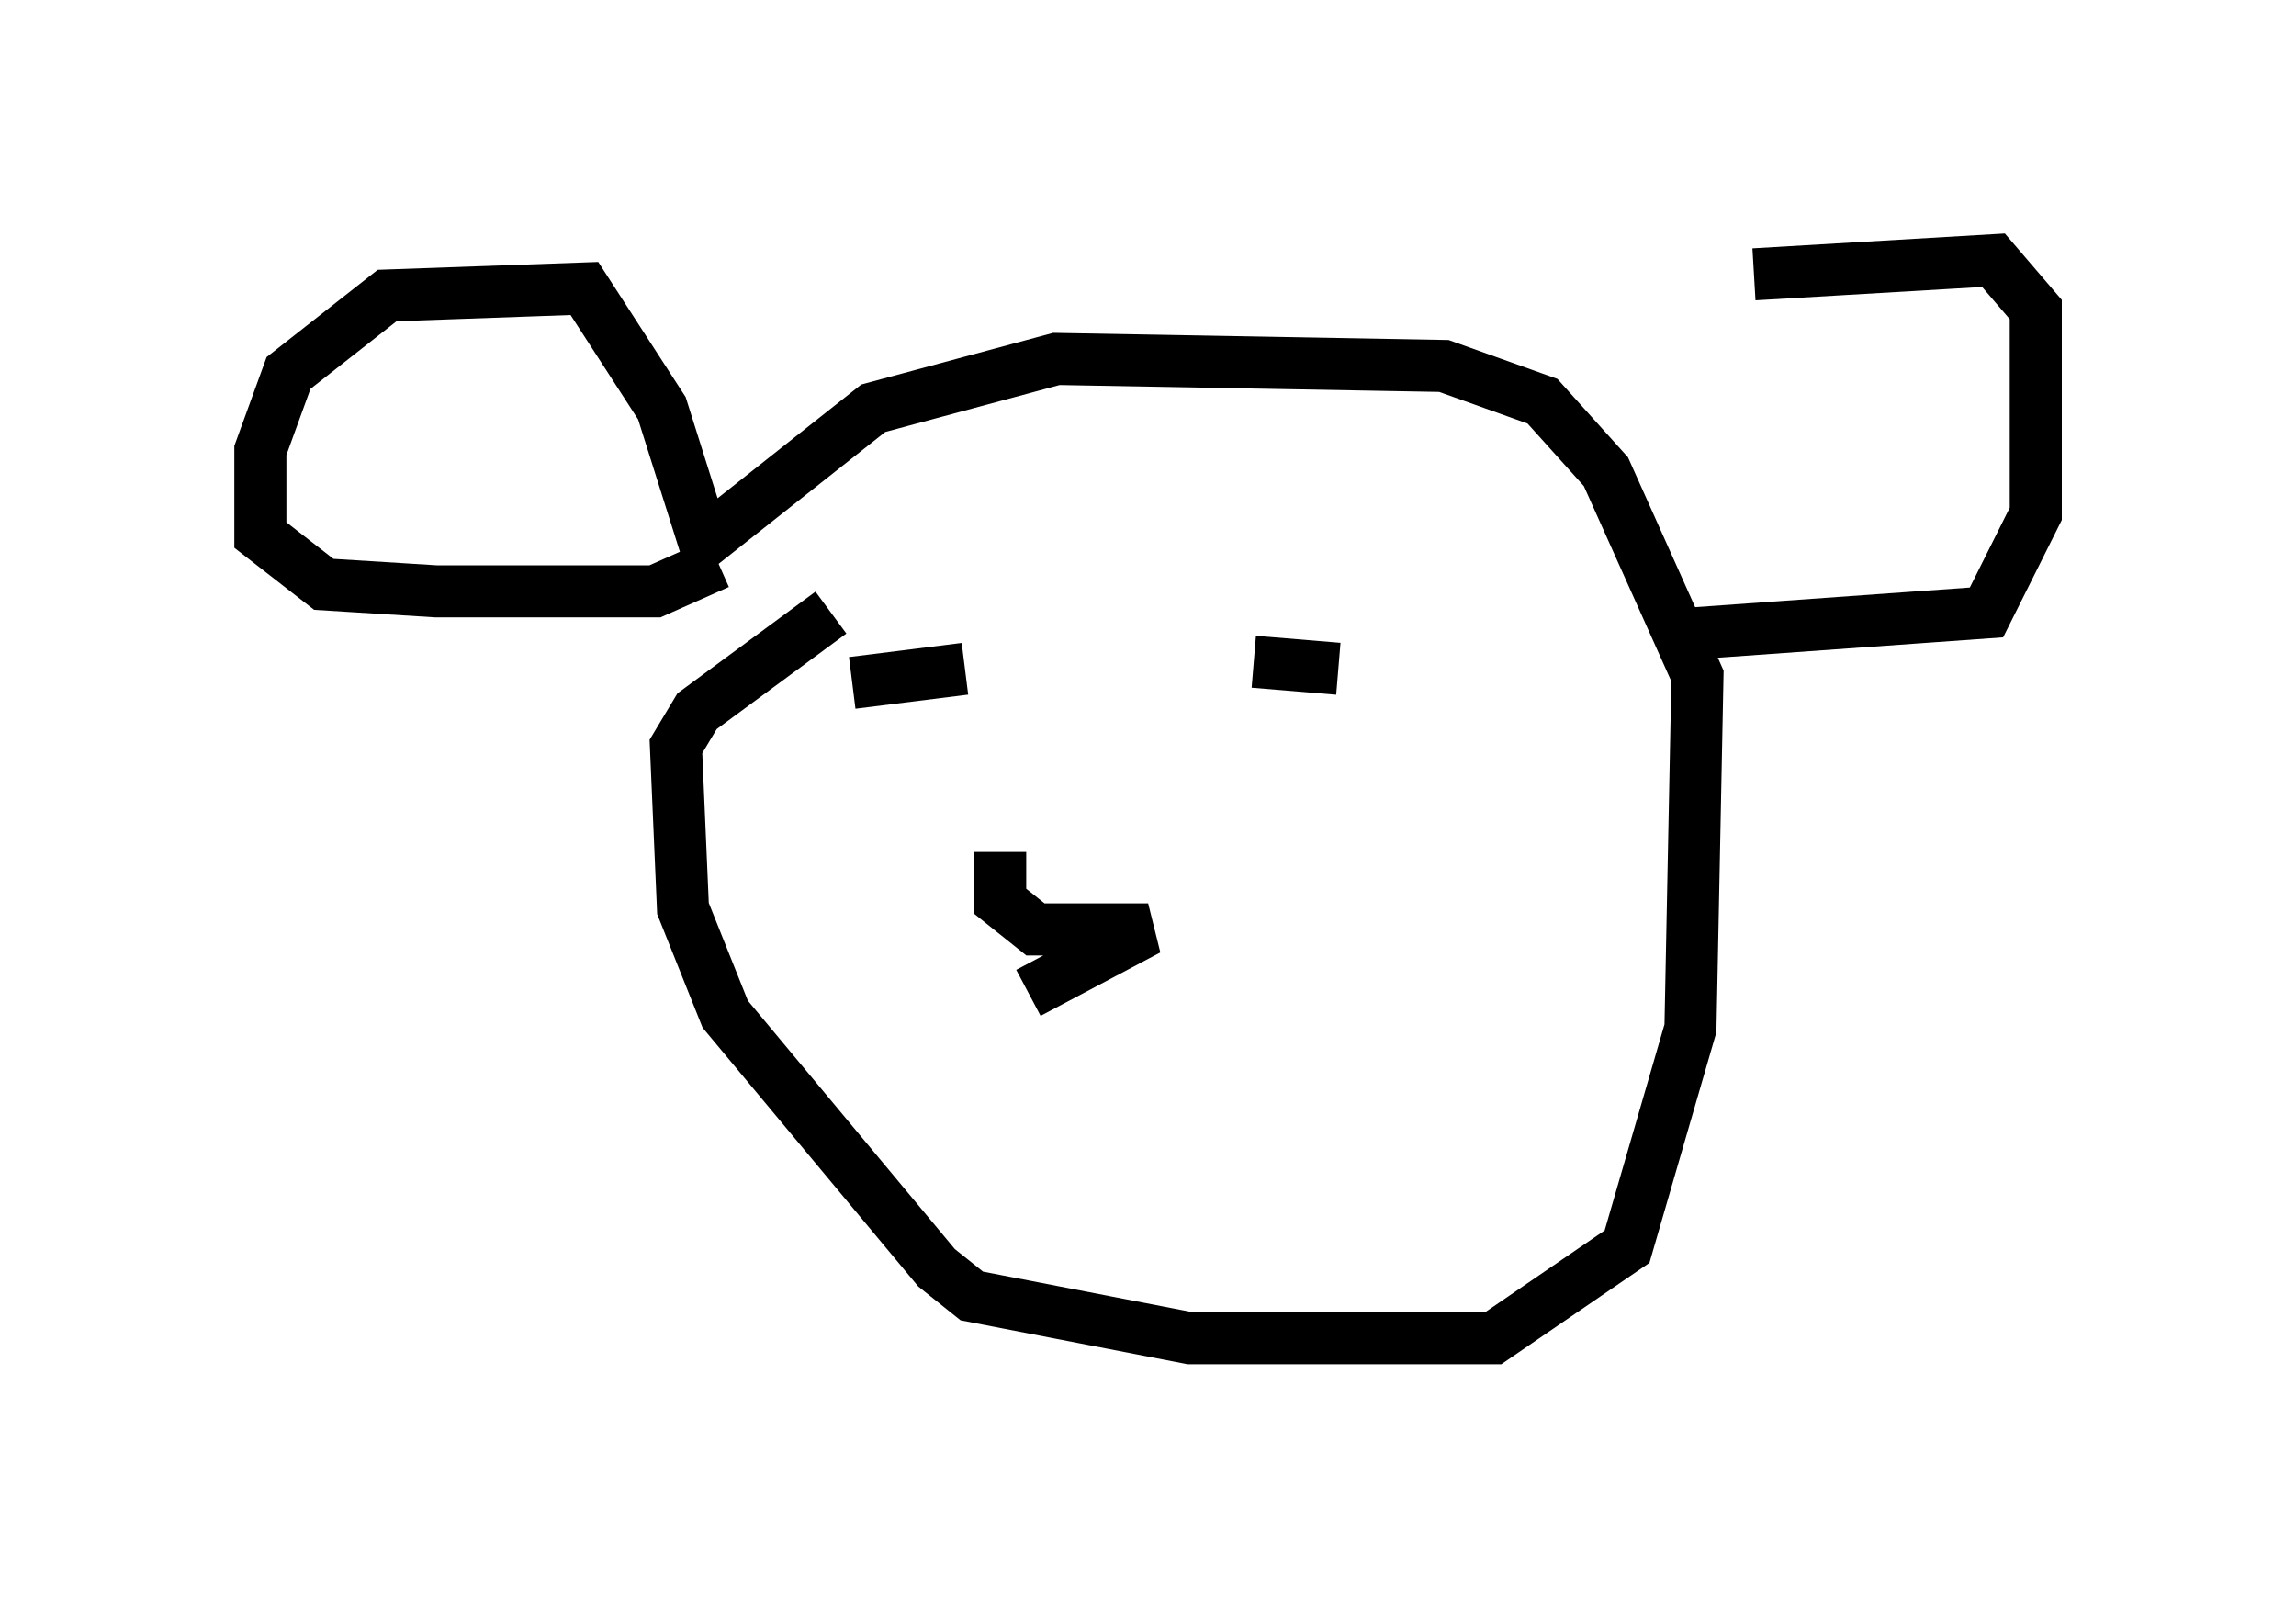 <?xml version="1.0" encoding="utf-8" ?>
<svg baseProfile="full" height="30.703" version="1.1" width="44.1" xmlns="http://www.w3.org/2000/svg" xmlns:ev="http://www.w3.org/2001/xml-events" xmlns:xlink="http://www.w3.org/1999/xlink"><defs /><rect fill="white" height="30.703" width="44.1" x="0" y="0" /><path d="M17.99, 11.089 m-2.03, 0.677 l-2.571, 1.894 -0.406, 0.677 l0.135, 3.112 0.812, 2.03 l4.059, 4.871 0.677, 0.541 l4.195, 0.812 5.819, 0.0 l2.571, -1.759 1.218, -4.195 l0.135, -6.766 -1.759, -3.924 l-1.218, -1.353 -1.894, -0.677 l-7.442, -0.135 -3.518, 0.947 l-3.248, 2.571 -0.812, -2.571 l-1.488, -2.3 -3.789, 0.135 l-1.894, 1.488 -0.541, 1.488 l0.0, 1.624 1.218, 0.947 l2.165, 0.135 4.195, 0.0 l1.218, -0.541 m19.892, -5.548 l4.601, -0.271 0.812, 0.947 l0.0, 3.924 -0.947, 1.894 l-5.683, 0.406 m-16.103, 0.947 l2.165, -0.271 m5.548, -0.135 l1.624, 0.135 m-6.495, 3.518 l0.0, 0.947 0.677, 0.541 l2.165, 0.0 -2.3, 1.218 " fill="none" stroke="black" stroke-width="1" /></svg>